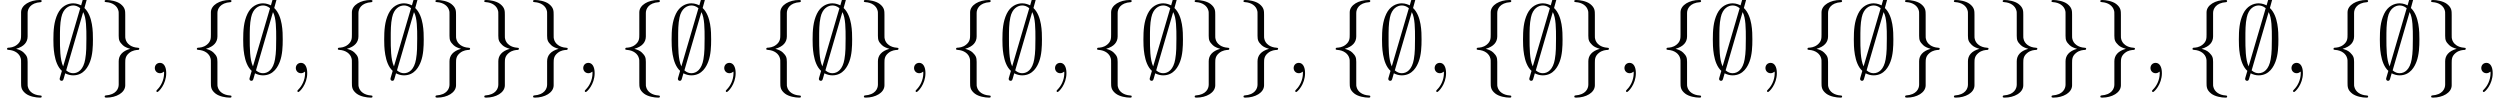 <?xml version='1.0' encoding='UTF-8'?>
<!-- This file was generated by dvisvgm 3.2.2 -->
<svg version='1.1' xmlns='http://www.w3.org/2000/svg' xmlns:xlink='http://www.w3.org/1999/xlink' width='255.155pt' height='9.963pt' viewBox='44.278 -11.059 255.155 9.963'>
<defs>
<path id='g1-59' d='M2.022-.01C2.022-.667 1.773-1.056 1.385-1.056C1.056-1.056 .857-.807 .857-.528C.857-.259 1.056 0 1.385 0C1.504 0 1.634-.04 1.733-.13C1.763-.149 1.773-.159 1.783-.159S1.803-.149 1.803-.01C1.803 .727 1.455 1.325 1.126 1.654C1.016 1.763 1.016 1.783 1.016 1.813C1.016 1.883 1.066 1.923 1.116 1.923C1.225 1.923 2.022 1.156 2.022-.01Z'/>
<path id='g0-59' d='M3.866-7.492C3.866-7.601 3.786-7.691 3.666-7.691C3.517-7.691 3.487-7.582 3.427-7.372C3.308-6.974 3.407-7.323 3.298-6.924C3.178-6.984 2.859-7.133 2.491-7.133C1.923-7.133 1.275-6.834 .907-6.067C.518-5.26 .468-4.364 .468-3.437C.468-2.809 .468-1.016 1.335-.239C1.106 .528 1.106 .548 1.106 .578C1.106 .687 1.186 .777 1.305 .777C1.455 .777 1.484 .677 1.544 .458C1.664 .06 1.564 .408 1.674 .01C1.913 .139 2.212 .219 2.481 .219C3.597 .219 4.035-.717 4.214-1.196C4.473-1.893 4.503-2.72 4.503-3.437C4.503-4.174 4.503-5.828 3.636-6.655L3.866-7.492ZM1.465-.697C1.136-1.385 1.136-2.61 1.136-3.557C1.136-4.364 1.136-5.051 1.275-5.689C1.465-6.615 2.042-6.914 2.491-6.914C2.69-6.914 2.949-6.854 3.208-6.635L1.465-.697ZM3.507-6.237C3.836-5.659 3.836-4.503 3.836-3.557C3.836-2.829 3.836-2.092 3.716-1.425C3.537-.379 3.009 0 2.481 0C2.252 0 2.012-.08 1.773-.289L3.507-6.237Z'/>
<path id='g0-102' d='M2.819-6.147C2.819-6.545 3.078-7.183 4.164-7.253C4.214-7.263 4.254-7.303 4.254-7.362C4.254-7.472 4.174-7.472 4.065-7.472C3.068-7.472 2.162-6.964 2.152-6.227V-3.955C2.152-3.567 2.152-3.248 1.753-2.919C1.405-2.63 1.026-2.61 .807-2.6C.757-2.59 .717-2.55 .717-2.491C.717-2.391 .777-2.391 .877-2.381C1.534-2.341 2.012-1.983 2.122-1.494C2.152-1.385 2.152-1.365 2.152-1.006V.966C2.152 1.385 2.152 1.704 2.63 2.082C3.019 2.381 3.676 2.491 4.065 2.491C4.174 2.491 4.254 2.491 4.254 2.381C4.254 2.281 4.194 2.281 4.095 2.271C3.467 2.232 2.979 1.913 2.849 1.405C2.819 1.315 2.819 1.295 2.819 .936V-1.156C2.819-1.614 2.74-1.783 2.421-2.102C2.212-2.311 1.923-2.411 1.644-2.491C2.461-2.72 2.819-3.178 2.819-3.756V-6.147Z'/>
<path id='g0-103' d='M2.152 1.166C2.152 1.564 1.893 2.202 .807 2.271C.757 2.281 .717 2.321 .717 2.381C.717 2.491 .827 2.491 .917 2.491C1.883 2.491 2.809 2.002 2.819 1.245V-1.026C2.819-1.415 2.819-1.733 3.218-2.062C3.567-2.351 3.945-2.371 4.164-2.381C4.214-2.391 4.254-2.431 4.254-2.491C4.254-2.59 4.194-2.59 4.095-2.6C3.437-2.64 2.959-2.999 2.849-3.487C2.819-3.597 2.819-3.616 2.819-3.975V-5.948C2.819-6.366 2.819-6.685 2.341-7.064C1.943-7.372 1.255-7.472 .917-7.472C.827-7.472 .717-7.472 .717-7.362C.717-7.263 .777-7.263 .877-7.253C1.504-7.213 1.993-6.894 2.122-6.386C2.152-6.296 2.152-6.276 2.152-5.918V-3.826C2.152-3.367 2.232-3.198 2.55-2.879C2.76-2.67 3.049-2.57 3.328-2.491C2.511-2.262 2.152-1.803 2.152-1.225V1.166Z'/>
</defs>
<g id='page1'>
<use x='44.278' y='-3.587' xlink:href='#g0-102'/>
<use x='49.26' y='-3.587' xlink:href='#g0-59'/>
<use x='54.241' y='-3.587' xlink:href='#g0-103'/>
<use x='59.222' y='-3.587' xlink:href='#g1-59'/>
<use x='63.65' y='-3.587' xlink:href='#g0-102'/>
<use x='68.631' y='-3.587' xlink:href='#g0-59'/>
<use x='73.613' y='-3.587' xlink:href='#g1-59'/>
<use x='78.041' y='-3.587' xlink:href='#g0-102'/>
<use x='83.022' y='-3.587' xlink:href='#g0-59'/>
<use x='88.003' y='-3.587' xlink:href='#g0-103'/>
<use x='92.985' y='-3.587' xlink:href='#g0-103'/>
<use x='97.966' y='-3.587' xlink:href='#g0-103'/>
<use x='102.947' y='-3.587' xlink:href='#g1-59'/>
<use x='107.375' y='-3.587' xlink:href='#g0-102'/>
<use x='112.356' y='-3.587' xlink:href='#g0-59'/>
<use x='117.338' y='-3.587' xlink:href='#g1-59'/>
<use x='121.766' y='-3.587' xlink:href='#g0-102'/>
<use x='126.747' y='-3.587' xlink:href='#g0-59'/>
<use x='131.728' y='-3.587' xlink:href='#g0-103'/>
<use x='136.71' y='-3.587' xlink:href='#g1-59'/>
<use x='141.137' y='-3.587' xlink:href='#g0-102'/>
<use x='146.119' y='-3.587' xlink:href='#g0-59'/>
<use x='151.1' y='-3.587' xlink:href='#g1-59'/>
<use x='155.528' y='-3.587' xlink:href='#g0-102'/>
<use x='160.509' y='-3.587' xlink:href='#g0-59'/>
<use x='165.49' y='-3.587' xlink:href='#g0-103'/>
<use x='170.472' y='-3.587' xlink:href='#g0-103'/>
<use x='175.453' y='-3.587' xlink:href='#g1-59'/>
<use x='179.881' y='-3.587' xlink:href='#g0-102'/>
<use x='184.862' y='-3.587' xlink:href='#g0-59'/>
<use x='189.844' y='-3.587' xlink:href='#g1-59'/>
<use x='194.271' y='-3.587' xlink:href='#g0-102'/>
<use x='199.253' y='-3.587' xlink:href='#g0-59'/>
<use x='204.234' y='-3.587' xlink:href='#g0-103'/>
<use x='209.215' y='-3.587' xlink:href='#g1-59'/>
<use x='213.643' y='-3.587' xlink:href='#g0-102'/>
<use x='218.625' y='-3.587' xlink:href='#g0-59'/>
<use x='223.606' y='-3.587' xlink:href='#g1-59'/>
<use x='228.034' y='-3.587' xlink:href='#g0-102'/>
<use x='233.015' y='-3.587' xlink:href='#g0-59'/>
<use x='237.996' y='-3.587' xlink:href='#g0-103'/>
<use x='242.978' y='-3.587' xlink:href='#g0-103'/>
<use x='247.959' y='-3.587' xlink:href='#g0-103'/>
<use x='252.94' y='-3.587' xlink:href='#g0-103'/>
<use x='257.922' y='-3.587' xlink:href='#g0-103'/>
<use x='262.903' y='-3.587' xlink:href='#g1-59'/>
<use x='267.331' y='-3.587' xlink:href='#g0-102'/>
<use x='272.312' y='-3.587' xlink:href='#g0-59'/>
<use x='277.294' y='-3.587' xlink:href='#g1-59'/>
<use x='281.721' y='-3.587' xlink:href='#g0-102'/>
<use x='286.703' y='-3.587' xlink:href='#g0-59'/>
<use x='291.684' y='-3.587' xlink:href='#g0-103'/>
<use x='296.665' y='-3.587' xlink:href='#g1-59'/>
</g>
</svg>